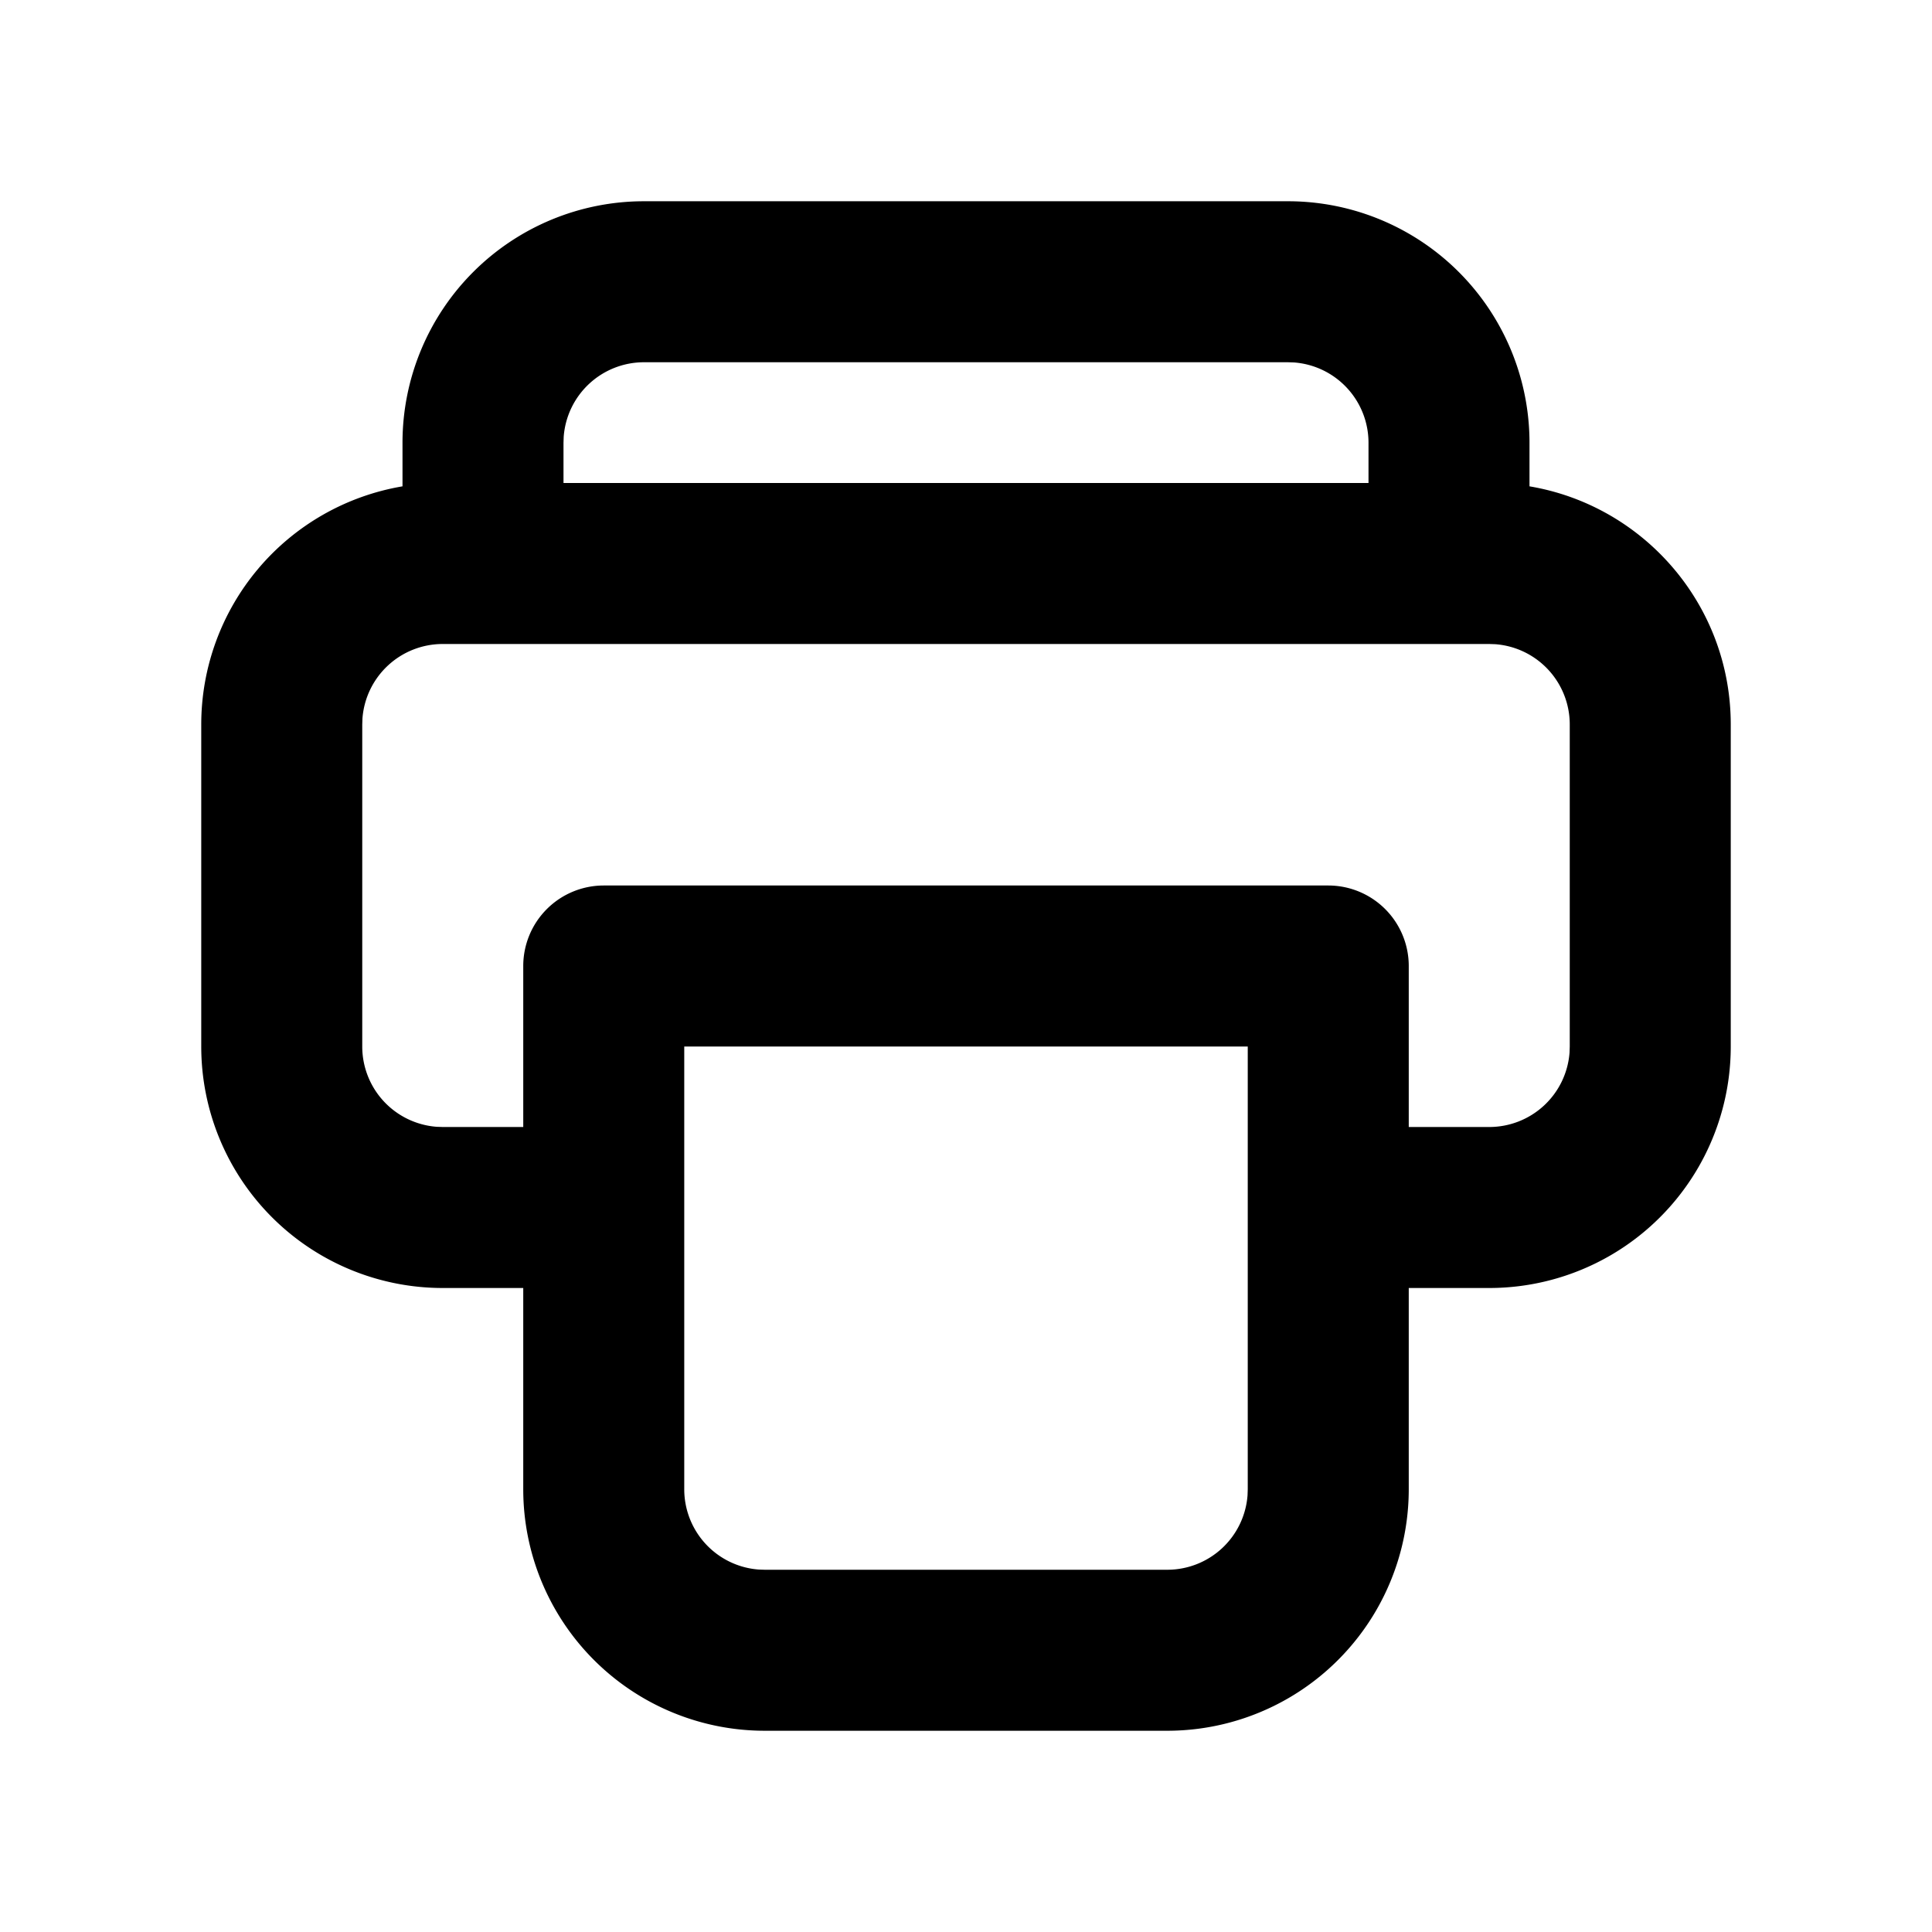 <svg xmlns="http://www.w3.org/2000/svg" viewBox="0 0 1024 1024" version="1.1"><path d="M682.667 106.667a128 128 0 0 1 128 128v23.104c60.544 10.176 106.667 62.805 106.667 126.229v170.667a128 128 0 0 1-128 128h-42.667v106.667a128 128 0 0 1-128 128H405.333a128 128 0 0 1-128-128v-106.667h-42.667a128 128 0 0 1-128-128v-170.667a128.043 128.043 0 0 1 106.667-126.229V234.667a128 128 0 0 1 128-128h341.333zM362.667 789.333a42.667 42.667 0 0 0 39.467 42.56L405.333 832h213.333a42.667 42.667 0 0 0 42.56-39.467L661.333 789.333V554.667H362.667v234.667z m426.667-448H234.667a42.667 42.667 0 0 0-42.56 39.467L192 384v170.667a42.667 42.667 0 0 0 39.467 42.56L234.667 597.333h42.667v-85.333a42.667 42.667 0 0 1 42.667-42.667h384a42.667 42.667 0 0 1 42.667 42.667v85.333h42.667a42.667 42.667 0 0 0 42.56-39.467L832 554.667v-170.667a42.667 42.667 0 0 0-39.467-42.56L789.333 341.333z m-106.667-149.333H341.333a42.667 42.667 0 0 0-42.56 39.467L298.667 234.667v21.333h426.667v-21.333a42.667 42.667 0 0 0-39.467-42.56L682.667 192z" p-id="38845"></path></svg>